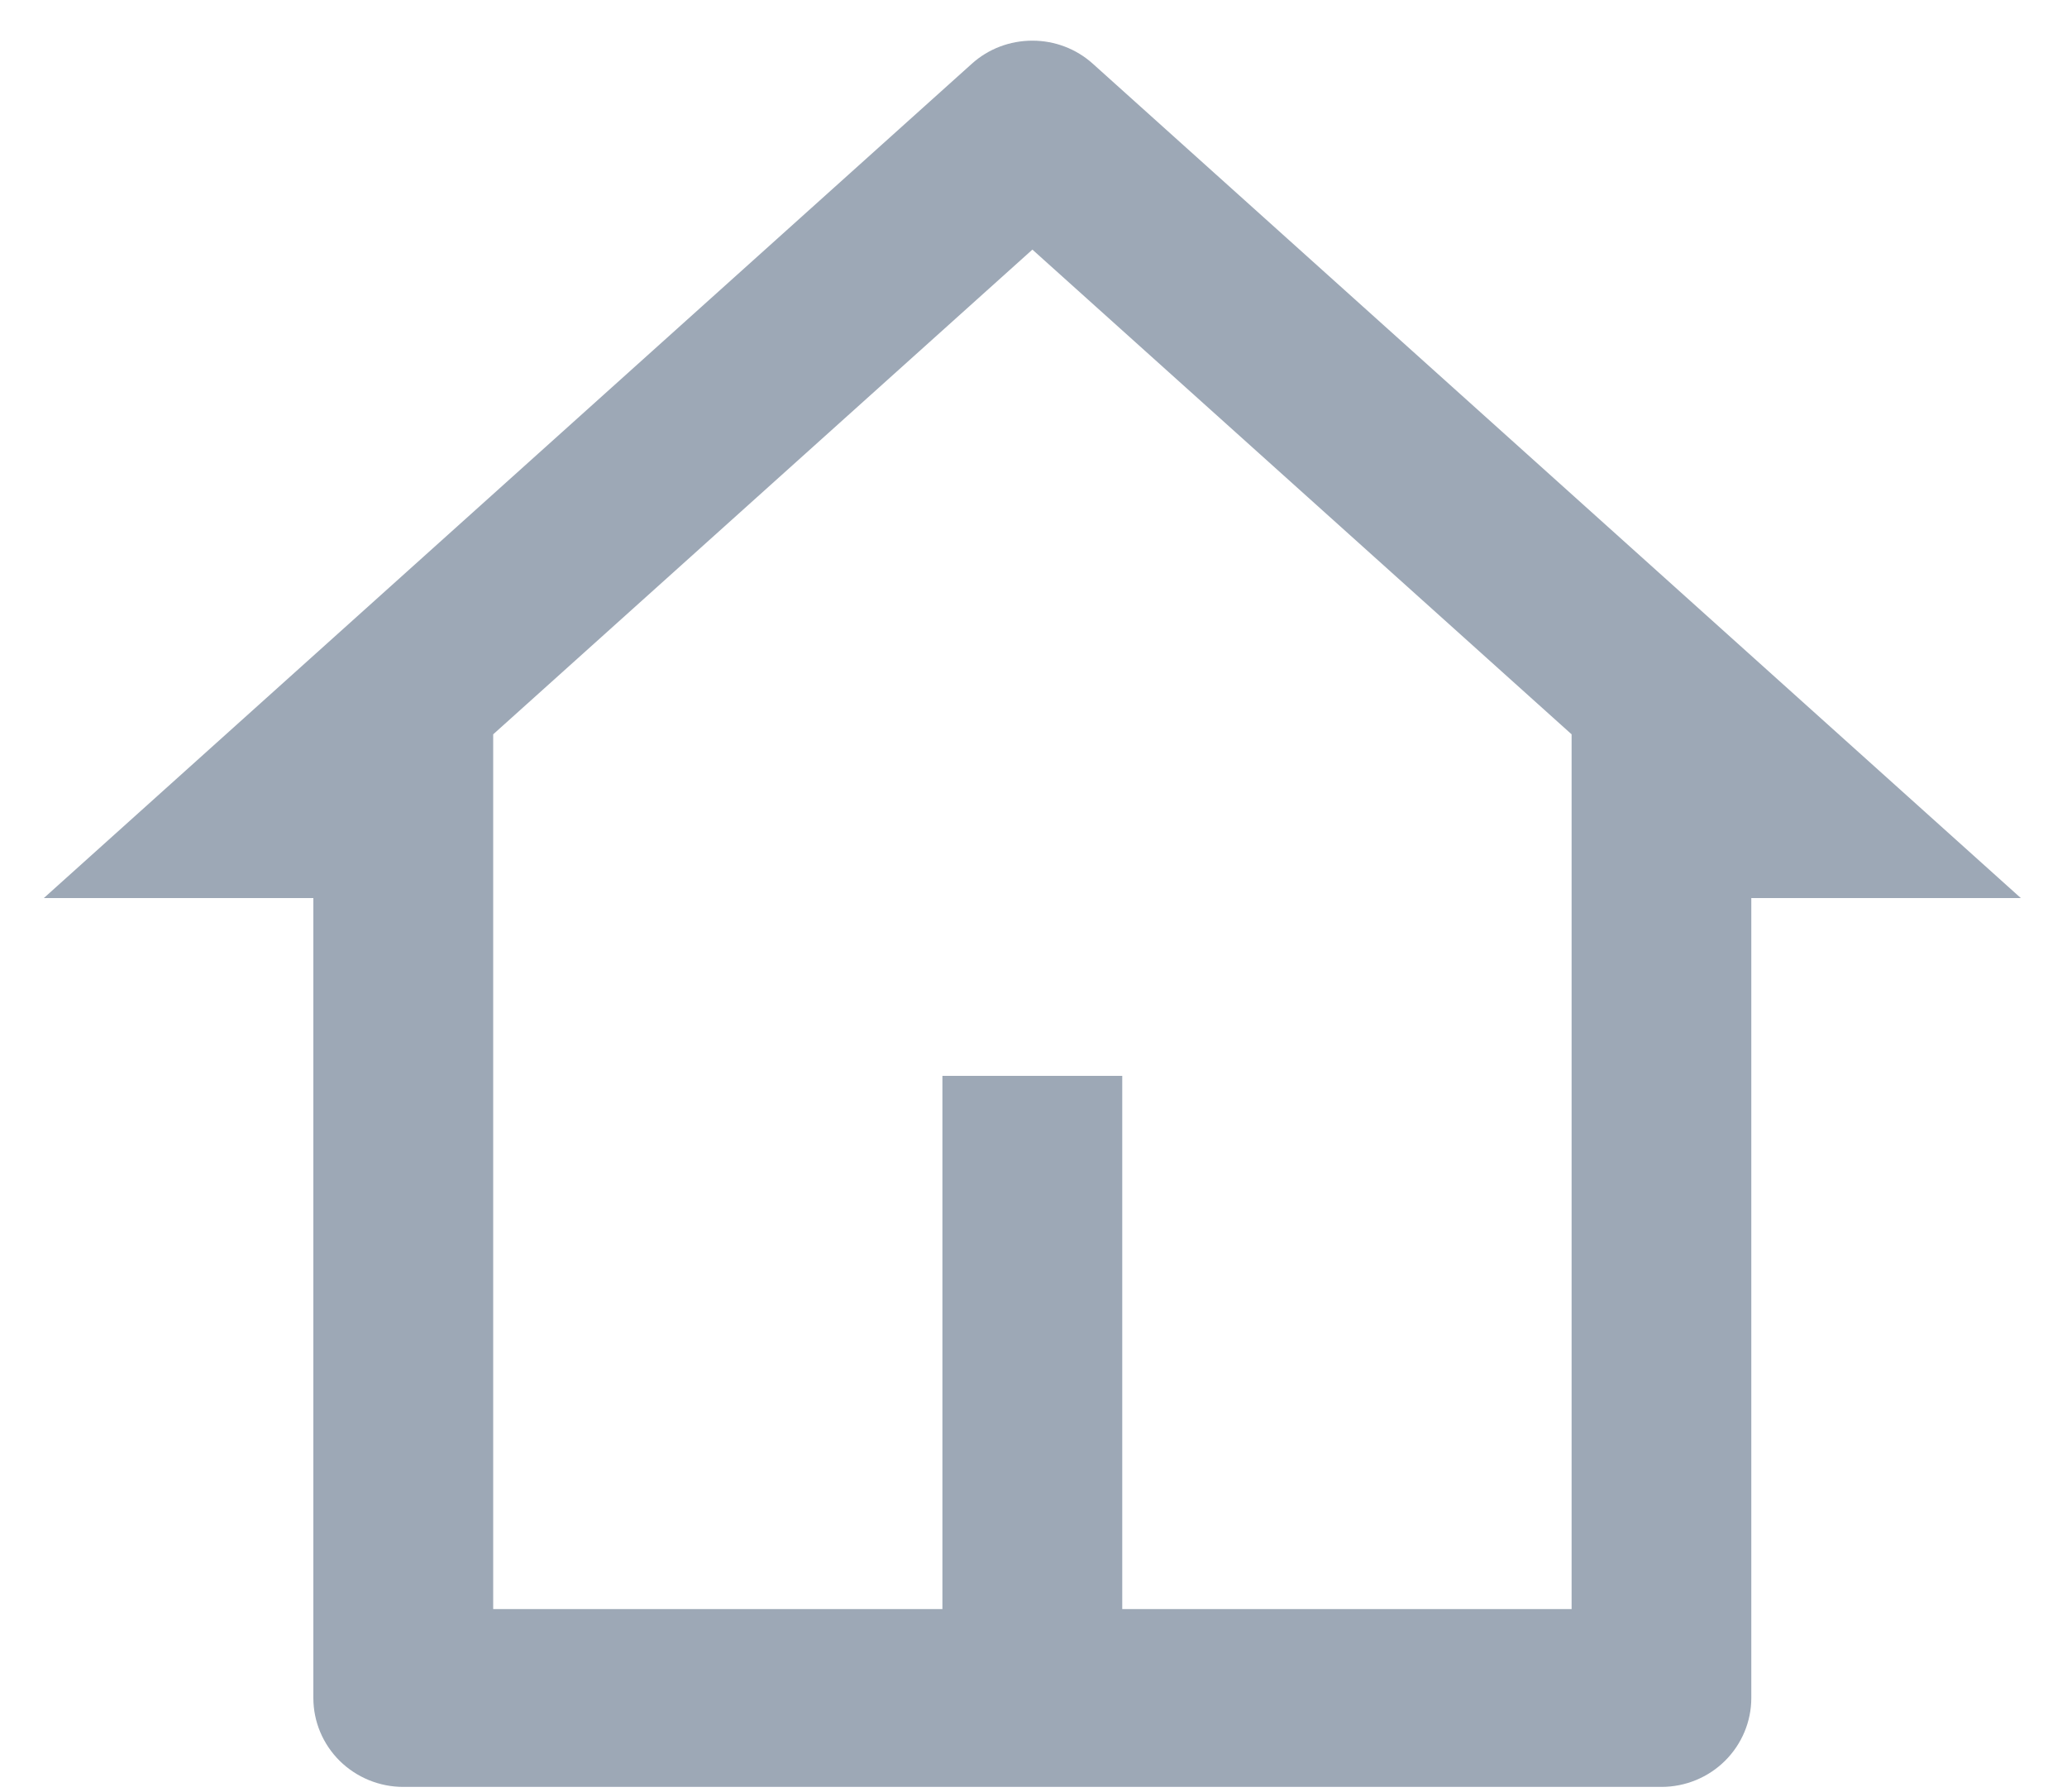 <svg width="15" height="13" viewBox="0 0 15 13" fill="none" xmlns="http://www.w3.org/2000/svg">
<path d="M12.057 12.965H2.926C2.754 12.965 2.588 12.897 2.465 12.776C2.343 12.655 2.274 12.491 2.274 12.32V6.516H0.318L7.053 0.462C7.173 0.354 7.329 0.295 7.492 0.295C7.654 0.295 7.81 0.354 7.93 0.462L14.665 6.516H12.709V12.32C12.709 12.491 12.64 12.655 12.518 12.776C12.396 12.897 12.23 12.965 12.057 12.965ZM8.144 11.675H11.405V5.328L7.492 1.811L3.579 5.328V11.675H6.839V7.806H8.144V11.675Z" fill="#9DA8B6"/>
</svg>
